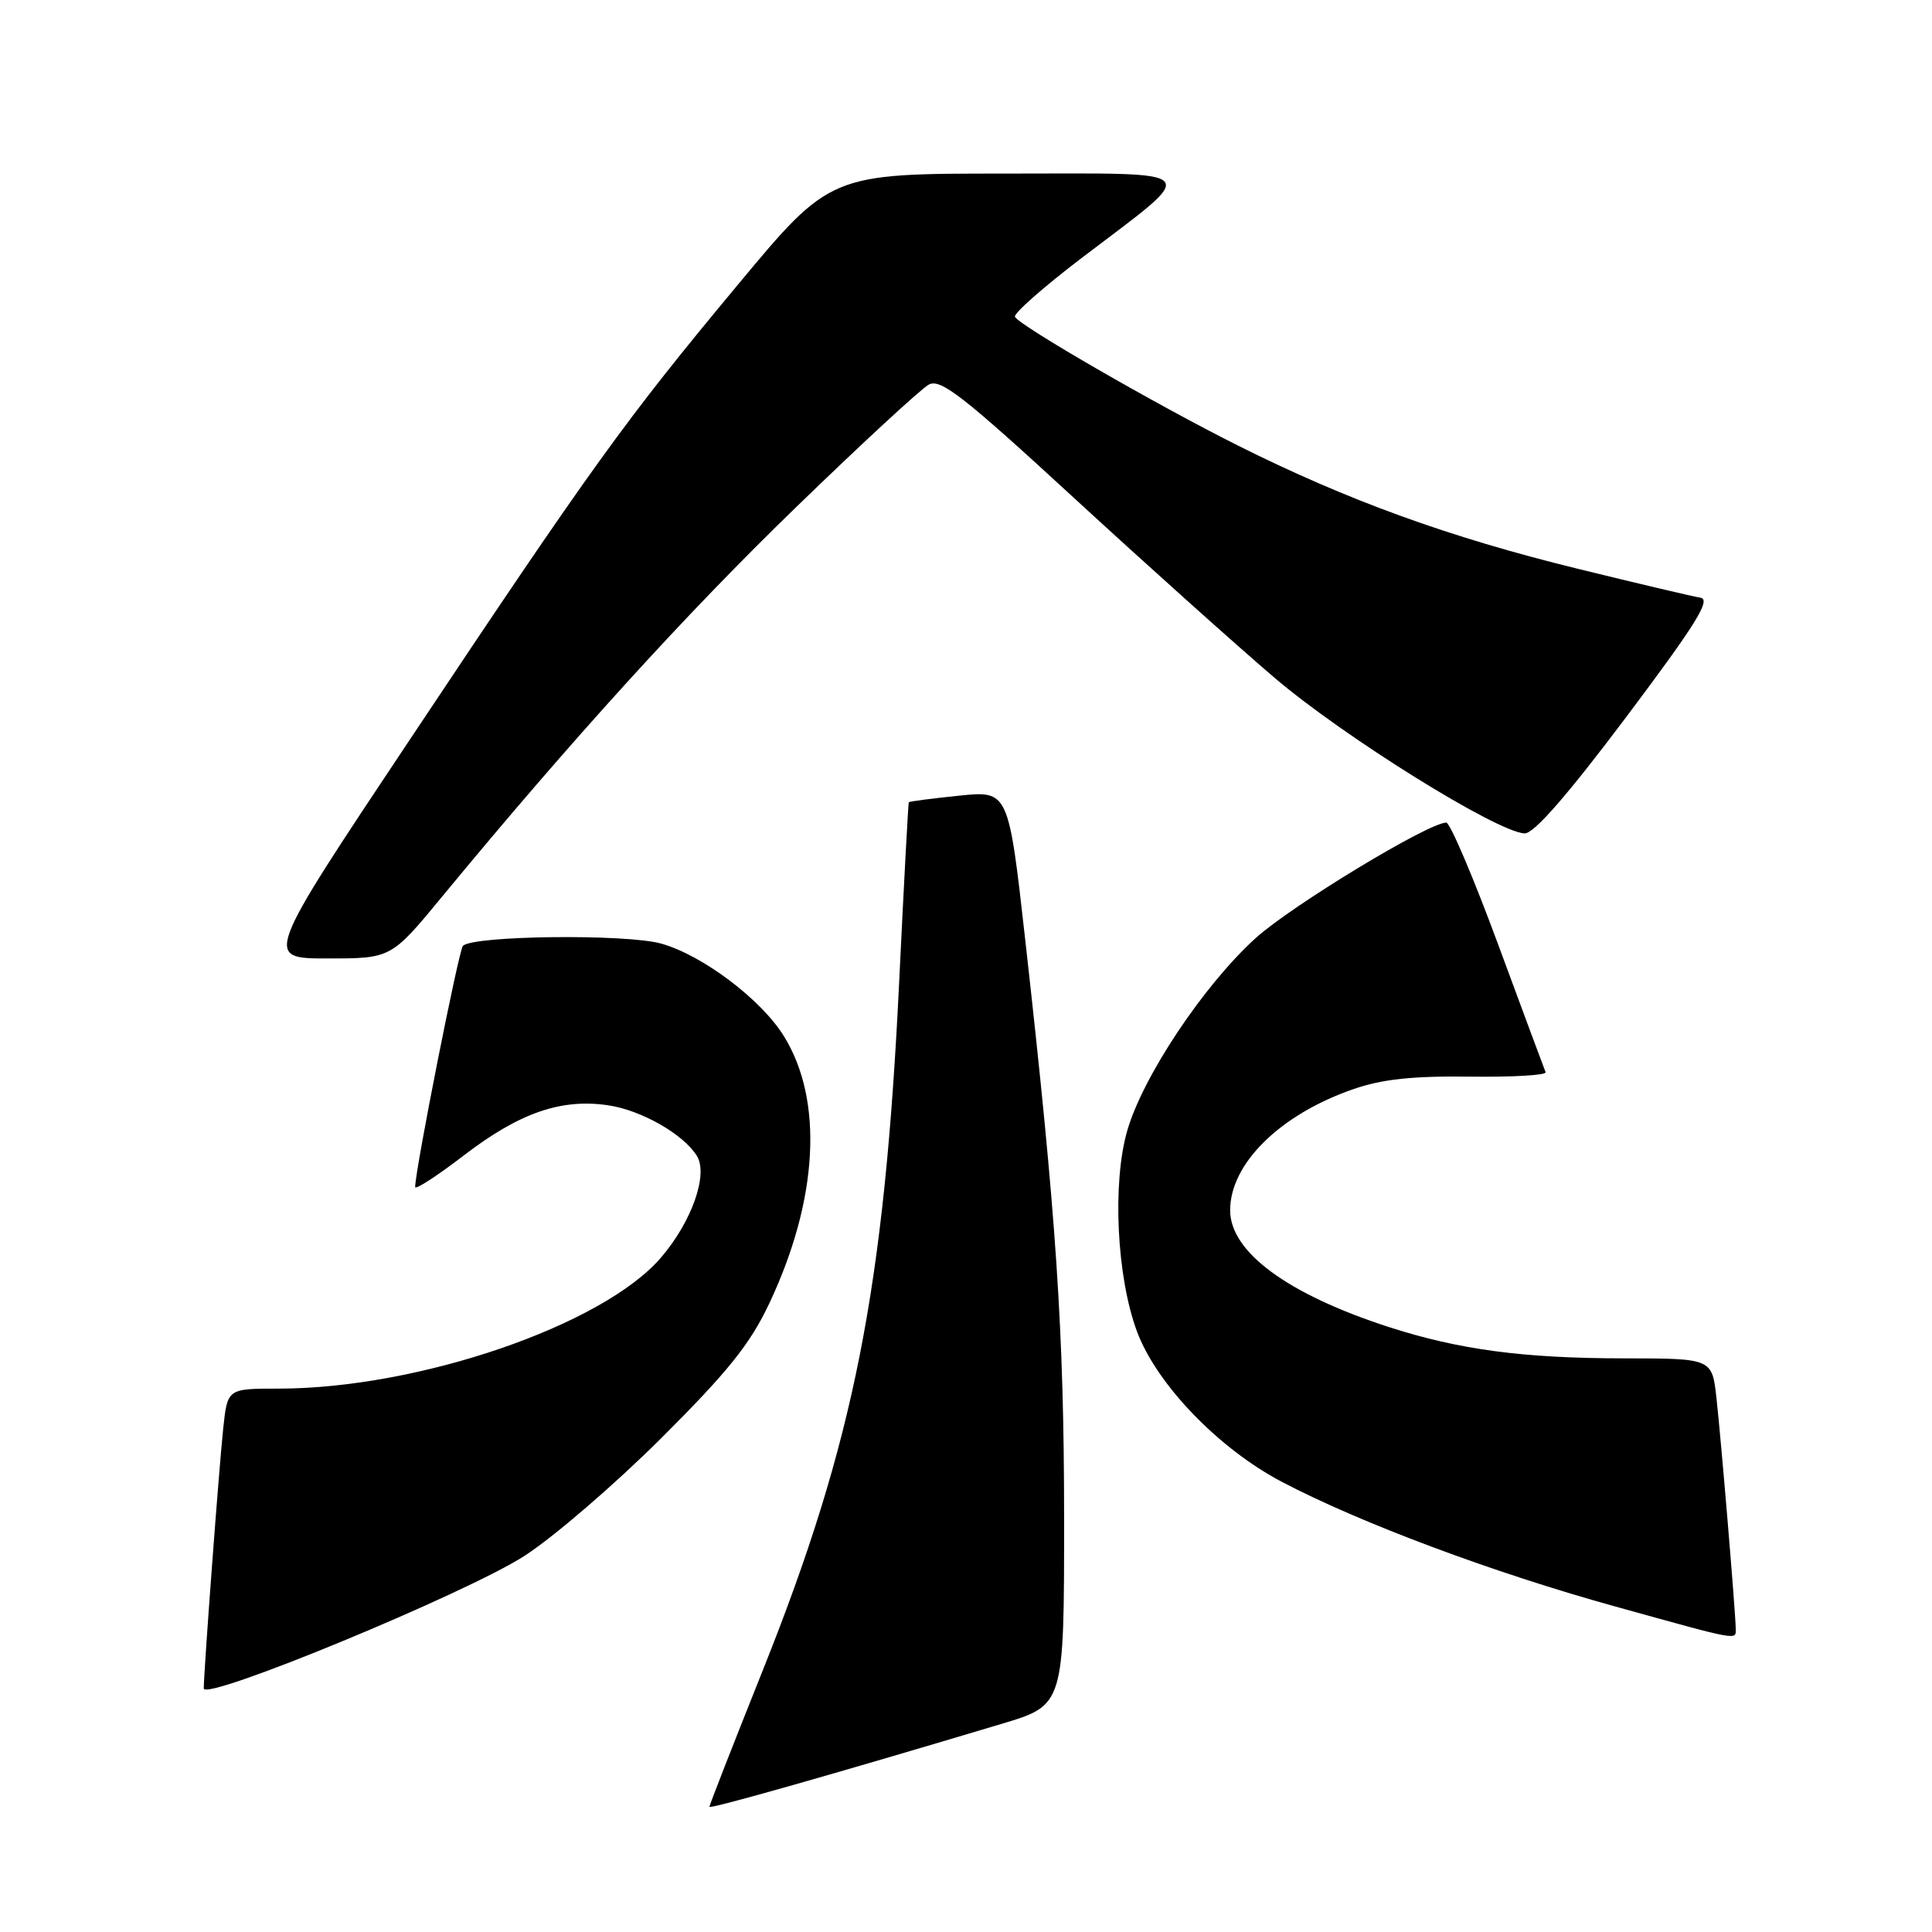 <?xml version="1.0" encoding="UTF-8" standalone="no"?>
<!DOCTYPE svg PUBLIC "-//W3C//DTD SVG 1.1//EN" "http://www.w3.org/Graphics/SVG/1.1/DTD/svg11.dtd" >
<svg xmlns="http://www.w3.org/2000/svg" xmlns:xlink="http://www.w3.org/1999/xlink" version="1.1" viewBox="0 0 256 256">
 <g >
 <path fill="currentColor"
d=" M 132.75 228.41 C 141.00 225.94 141.00 225.94 141.00 201.22 C 140.99 176.38 139.99 161.39 135.86 124.63 C 133.63 104.76 133.63 104.76 127.10 105.43 C 123.51 105.80 120.50 106.19 120.42 106.30 C 120.35 106.41 119.77 117.07 119.15 130.00 C 117.18 170.81 113.17 191.05 101.10 221.26 C 97.19 231.03 94.00 239.20 94.00 239.41 C 94.00 239.76 110.48 235.08 132.75 228.41 Z  M 69.50 206.16 C 73.35 203.68 81.50 196.66 87.61 190.57 C 96.43 181.78 99.38 178.11 101.92 172.74 C 108.42 158.98 109.15 145.83 103.88 137.31 C 100.88 132.44 93.08 126.56 87.61 125.03 C 82.95 123.73 62.71 123.96 61.34 125.33 C 60.79 125.88 55.04 154.90 55.01 157.28 C 55.00 157.71 57.93 155.81 61.51 153.06 C 68.85 147.44 74.38 145.53 80.61 146.46 C 85.01 147.12 90.56 150.29 92.34 153.16 C 93.87 155.62 91.68 161.85 87.60 166.62 C 79.89 175.62 55.44 184.00 36.89 184.00 C 30.14 184.00 30.14 184.00 29.58 189.25 C 29.03 194.38 27.00 221.53 27.00 223.72 C 27.00 225.51 61.84 211.11 69.50 206.16 Z  M 229.99 215.75 C 229.97 213.70 228.07 190.92 227.44 185.25 C 226.86 180.00 226.86 180.00 215.18 179.99 C 201.84 179.98 193.31 178.84 184.00 175.83 C 170.61 171.49 163.00 165.89 163.00 160.37 C 163.00 154.19 169.61 147.68 179.32 144.32 C 183.14 142.99 187.20 142.56 194.80 142.66 C 200.46 142.73 204.96 142.47 204.80 142.07 C 204.63 141.67 201.81 134.07 198.52 125.17 C 195.24 116.28 192.14 109.00 191.64 109.00 C 189.28 109.00 171.05 120.05 166.34 124.34 C 159.48 130.58 151.46 142.61 149.38 149.77 C 147.36 156.71 147.96 169.19 150.66 176.44 C 153.26 183.42 161.48 191.95 169.83 196.34 C 180.18 201.78 197.82 208.38 214.00 212.86 C 230.75 217.51 230.00 217.37 229.99 215.75 Z  M 58.63 118.75 C 75.74 98.01 90.92 81.31 105.46 67.23 C 114.13 58.82 122.05 51.51 123.07 50.96 C 124.62 50.13 127.61 52.45 142.21 65.89 C 151.72 74.64 163.72 85.40 168.87 89.80 C 178.04 97.62 198.39 110.29 202.02 110.43 C 203.24 110.48 207.68 105.39 215.49 95.00 C 224.72 82.71 226.76 79.44 225.32 79.20 C 224.32 79.04 216.97 77.31 209.00 75.35 C 191.99 71.18 178.54 66.30 164.00 59.02 C 153.14 53.58 135.29 43.28 134.49 41.99 C 134.24 41.59 138.20 38.09 143.29 34.21 C 159.24 22.07 160.08 23.00 133.17 23.00 C 110.02 23.00 110.02 23.00 97.75 37.75 C 82.78 55.74 78.49 61.70 54.14 98.25 C 34.98 127.00 34.98 127.00 43.41 127.00 C 51.83 127.00 51.83 127.00 58.63 118.75 Z "/>
</g>
</svg>